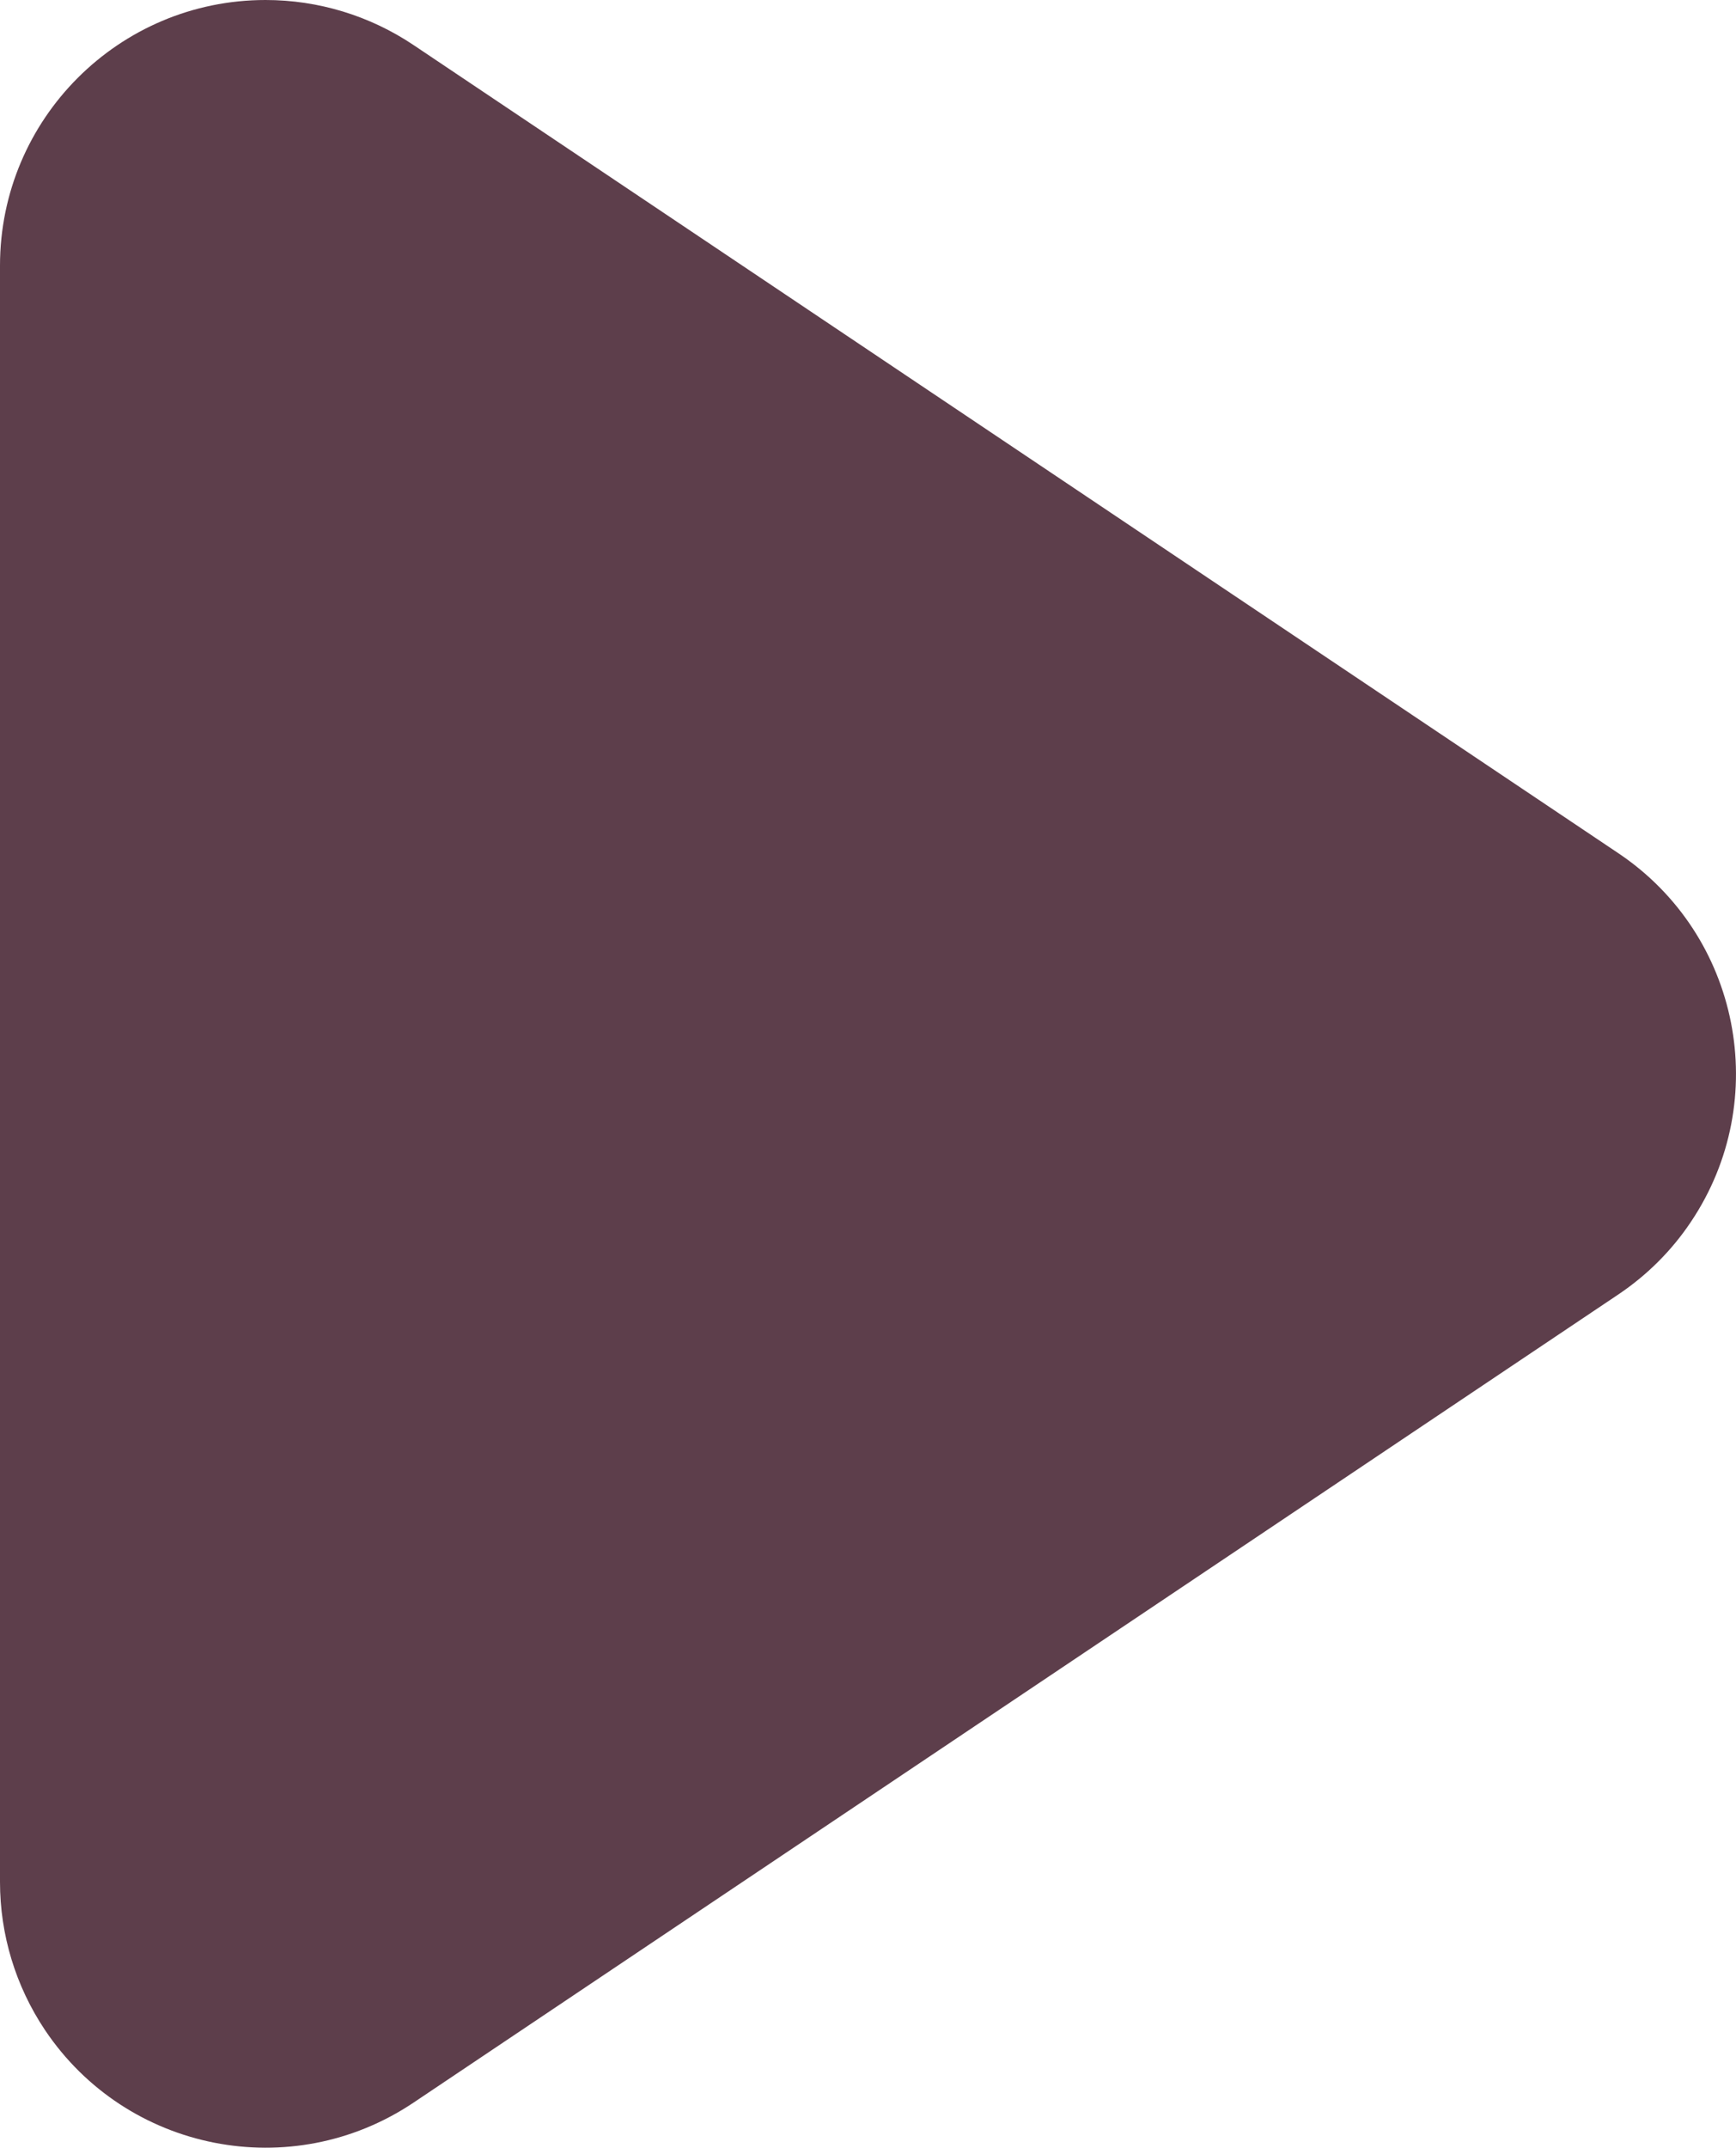 <!-- Generator: Adobe Illustrator 25.2.1, SVG Export Plug-In  -->
<svg version="1.1" xmlns="http://www.w3.org/2000/svg" xmlns:xlink="http://www.w3.org/1999/xlink" x="0px" y="0px"
	 width="181.86px" height="224.89px" viewBox="0 0 181.86 224.89"
	 style="overflow:visible;enable-background:new 0 0 181.86 224.89;" xml:space="preserve">
<style type="text/css">
	.st0{fill:#5D3E4B;}
</style>
<defs>
</defs>
<path class="st0" d="M169.53,135.55L43.31,220.18c-12.76,8.55-30.04,5.15-38.6-7.61C1.64,207.98,0,202.59,0,197.07V27.82
	C0,12.46,12.46,0,27.82,0c5.52,0,10.91,1.64,15.49,4.71l126.22,84.63c12.76,8.55,16.17,25.84,7.61,38.6
	C175.13,130.95,172.54,133.53,169.53,135.55L169.53,135.55z"/>
</svg>
